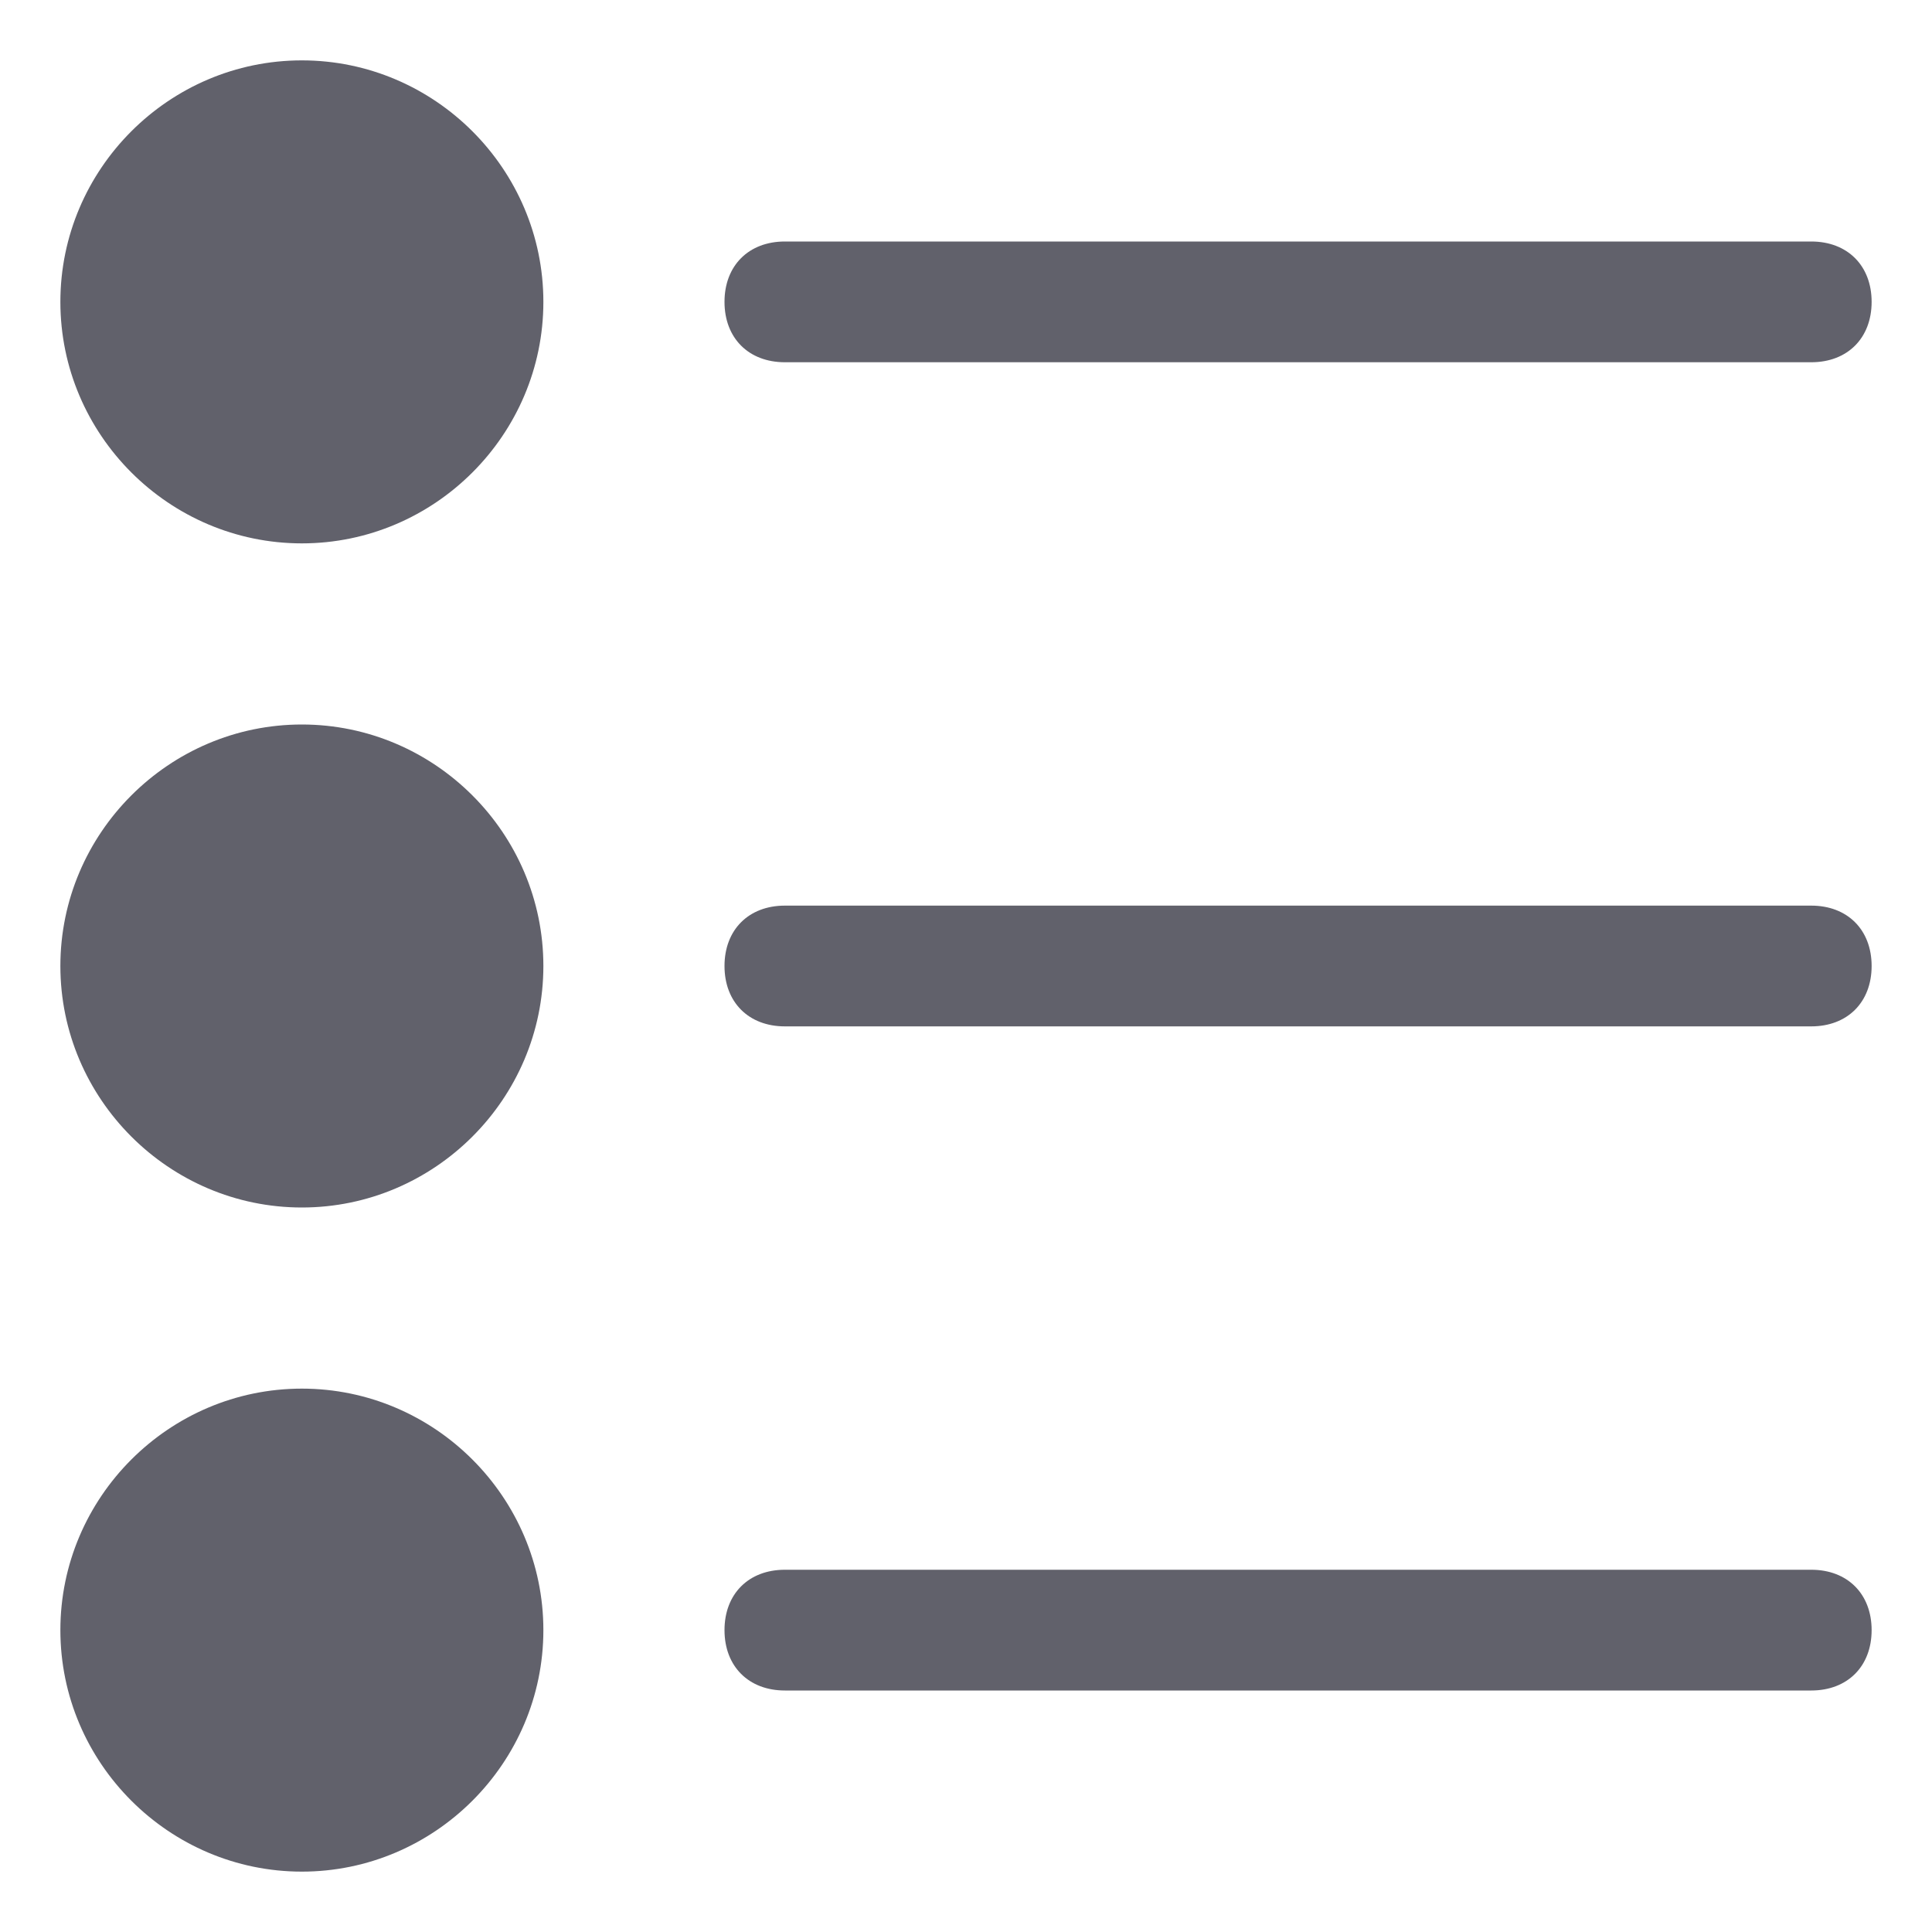 <svg xmlns="http://www.w3.org/2000/svg" height="32" width="32" viewBox="0 0 32 32"><title>bullet list 67 5</title><g fill="#61616b" class="nc-icon-wrapper"><path fill="#61616b" d="M5,1C2.8,1,1,2.8,1,5s1.8,4,4,4s4-1.8,4-4S7.2,1,5,1z"></path> <path fill="#61616b" d="M5,12c-2.2,0-4,1.8-4,4s1.8,4,4,4s4-1.8,4-4S7.2,12,5,12z"></path> <path fill="#61616b" d="M5,23c-2.2,0-4,1.8-4,4s1.8,4,4,4s4-1.8,4-4S7.2,23,5,23z"></path> <path data-color="color-2" fill="#61616b" d="M30,4H13c-0.6,0-1,0.4-1,1s0.4,1,1,1h17c0.6,0,1-0.4,1-1S30.6,4,30,4z"></path> <path data-color="color-2" fill="#61616b" d="M30,15H13c-0.6,0-1,0.4-1,1s0.4,1,1,1h17c0.6,0,1-0.4,1-1S30.6,15,30,15z"></path> <path data-color="color-2" fill="#61616b" d="M30,26H13c-0.6,0-1,0.4-1,1s0.4,1,1,1h17c0.6,0,1-0.4,1-1S30.6,26,30,26z"></path></g></svg>